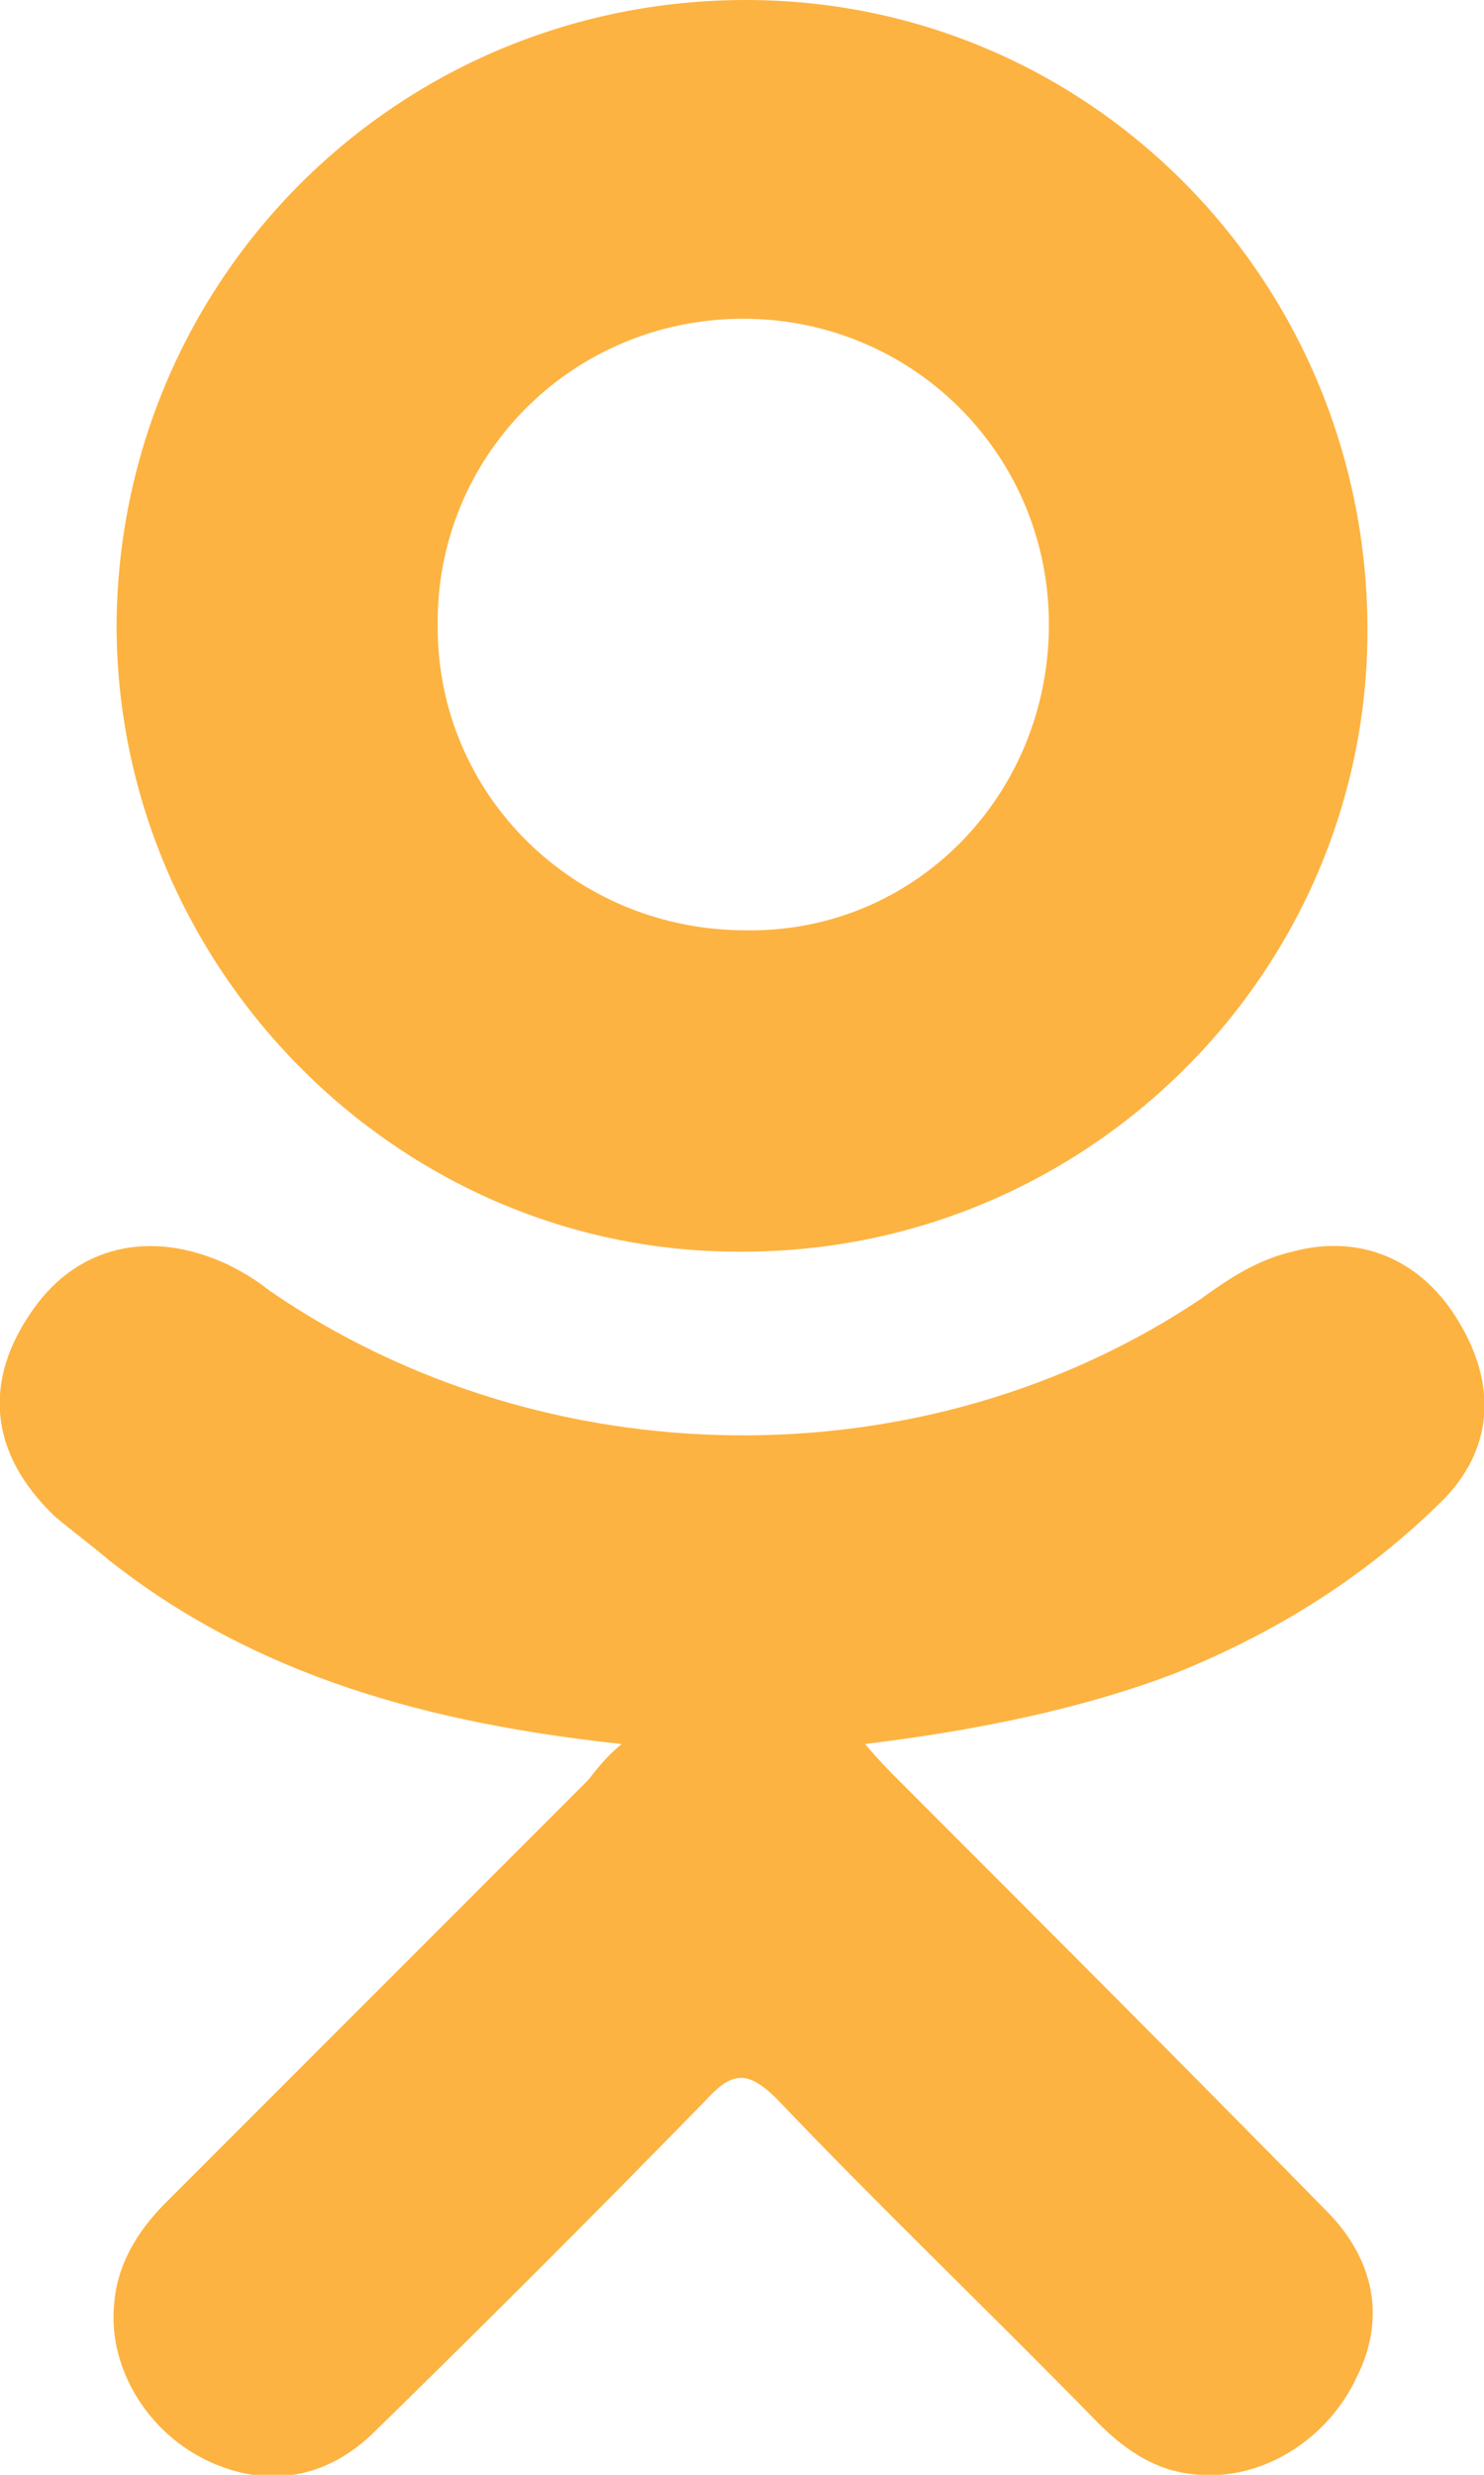 <?xml version="1.0" encoding="utf-8"?>
<!-- Generator: Adobe Illustrator 21.0.0, SVG Export Plug-In . SVG Version: 6.00 Build 0)  -->
<svg version="1.1" id="Capa_1" xmlns="http://www.w3.org/2000/svg" xmlns:xlink="http://www.w3.org/1999/xlink" x="0px" y="0px"
	 viewBox="0 0 57.3 95.5" style="enable-background:new 0 0 57.3 95.5;" xml:space="preserve">
<style type="text/css">
	.st0{fill:#FDB341;}
</style>
<g>
	<g>
		<path class="st0" d="M24,67.3c-7.4-0.8-14.1-2.6-19.8-7.1c-0.7-0.6-1.4-1.1-2.1-1.7c-2.5-2.4-2.8-5.2-0.8-8
			c1.7-2.4,4.5-3.1,7.5-1.7c0.6,0.3,1.1,0.6,1.6,1c10.6,7.3,25.3,7.5,36,0.3c1.1-0.8,2.2-1.5,3.5-1.8c2.6-0.7,4.9,0.3,6.3,2.5
			c1.6,2.5,1.5,5-0.4,7c-3,3-6.5,5.2-10.5,6.8c-3.7,1.4-7.8,2.2-11.9,2.7c0.6,0.7,0.9,1,1.3,1.4c5.5,5.5,11,11,16.5,16.6
			c1.9,1.9,2.3,4.2,1.2,6.4c-1.1,2.4-3.6,4-6.1,3.8c-1.6-0.1-2.8-0.9-3.9-2c-4.1-4.2-8.4-8.3-12.4-12.5c-1.2-1.2-1.8-1-2.8,0.1
			c-4.2,4.3-8.4,8.5-12.7,12.7c-1.9,1.9-4.2,2.2-6.4,1.2c-2.4-1.1-3.9-3.6-3.7-6c0.1-1.6,0.9-2.9,2-4c5.4-5.4,10.9-10.9,16.3-16.3
			C23.1,68.2,23.4,67.8,24,67.3z"/>
		<path class="st0" d="M28.5,48.3c-13.2,0-24-11-24-24.2C4.6,10.7,15.4,0,28.8,0c13.4,0,24.1,11,24,24.5
			C52.7,37.7,41.8,48.4,28.5,48.3z M40.5,24.1c0-6.6-5.3-11.8-11.8-11.8c-6.6,0-11.9,5.3-11.8,11.9c0,6.5,5.3,11.7,11.9,11.7
			C35.3,36,40.5,30.7,40.5,24.1z"/>
	</g>
</g>
</svg>
